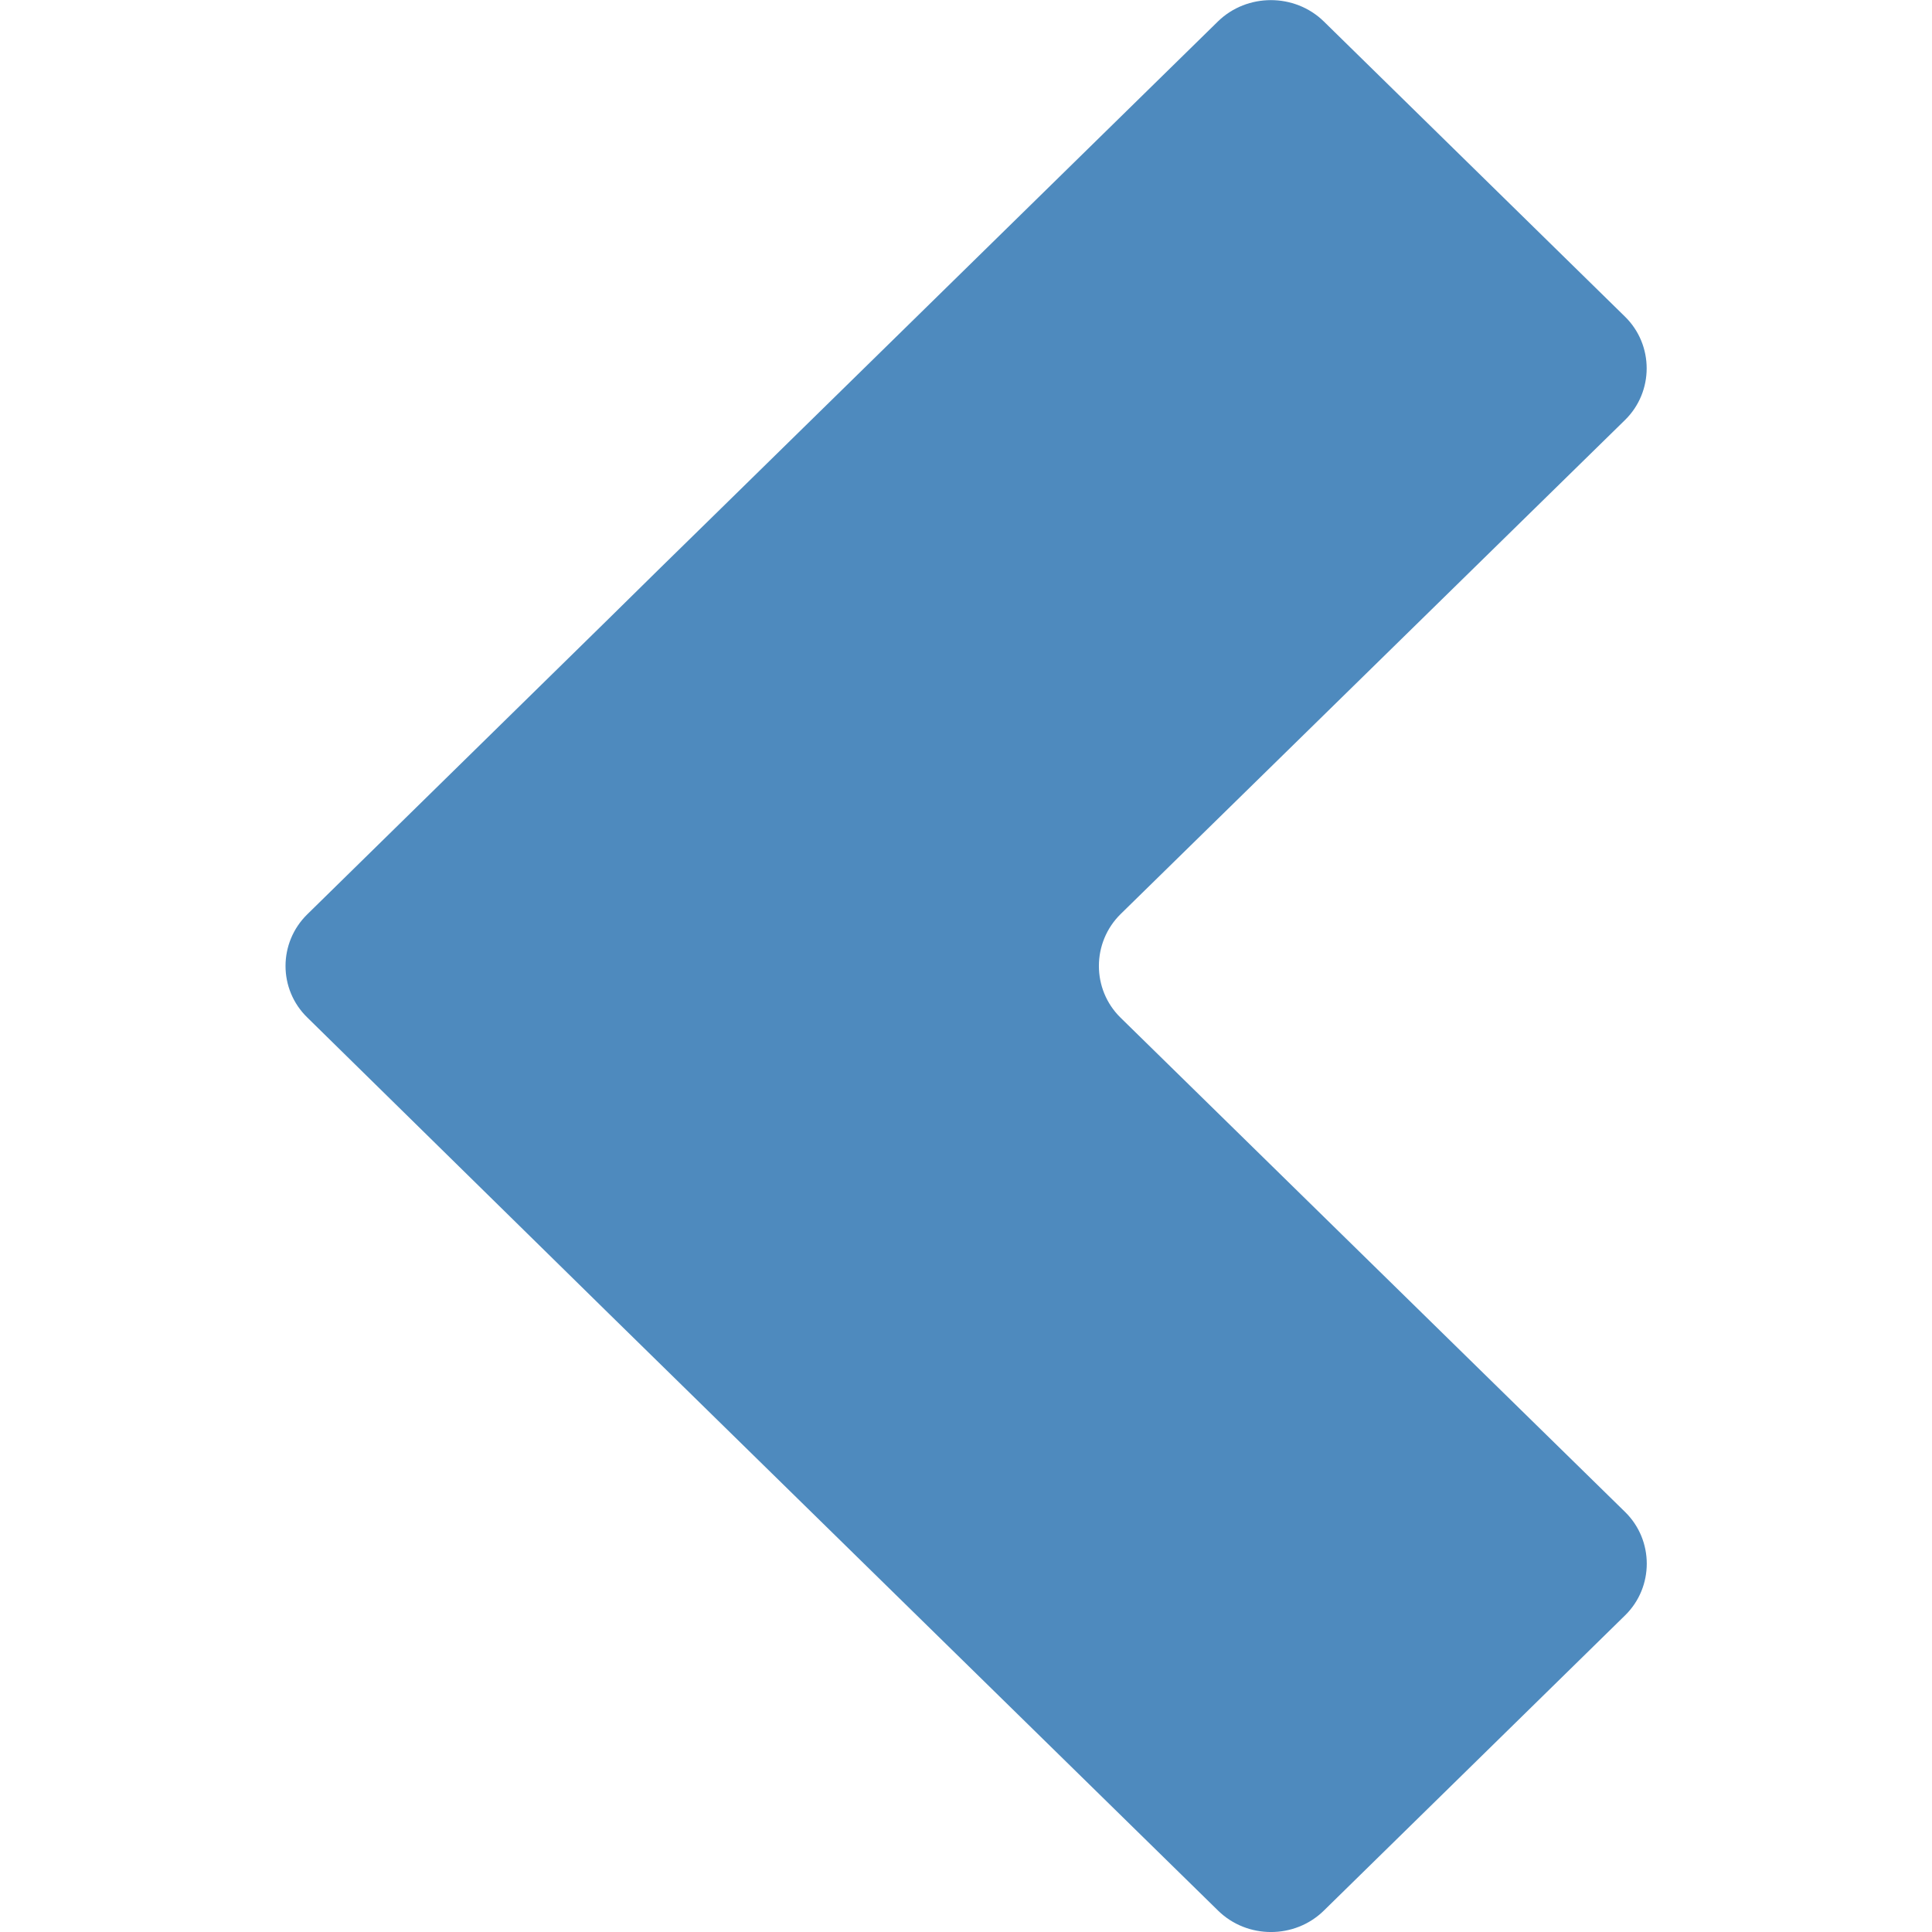 <?xml version="1.0" encoding="iso-8859-1"?>
<!-- Generator: Adobe Illustrator 16.0.0, SVG Export Plug-In . SVG Version: 6.00 Build 0)  -->
<!DOCTYPE svg PUBLIC "-//W3C//DTD SVG 1.1//EN" "http://www.w3.org/Graphics/SVG/1.1/DTD/svg11.dtd">
<svg version="1.1" xmlns="http://www.w3.org/2000/svg" xmlns:xlink="http://www.w3.org/1999/xlink" x="0px" y="0px" width="20px"
	 height="20.001px" viewBox="0 0 20 20.001" style="enable-background:new 0 0 20 20.001;" xml:space="preserve">
<g id="chevron-left-hover">
	<g>
		<rect id="le_wrappier_137_" style="fill:none;" width="20" height="20"/>
		<g id="chevron_17_">
			<path style="fill:#4E8ABE;" d="M11.6,9.463c-0.299,0.295-0.299,0.779,0,1.072l5.223,5.117c0.299,0.293,0.299,0.777,0,1.07
				l-3.119,3.057c-0.301,0.295-0.793,0.295-1.094,0L7.39,14.664c-0.301-0.295-0.793-0.777-1.092-1.07l-3.115-3.059
				c-0.303-0.293-0.303-0.777,0-1.072l3.115-3.055C6.597,6.113,7.089,5.629,7.39,5.336l5.219-5.115c0.301-0.293,0.793-0.293,1.094,0
				l3.119,3.057c0.299,0.293,0.299,0.777,0,1.07L11.6,9.463z"/>
		</g>
	</g>
</g>
<g id="Layer_1">
</g>
</svg>
